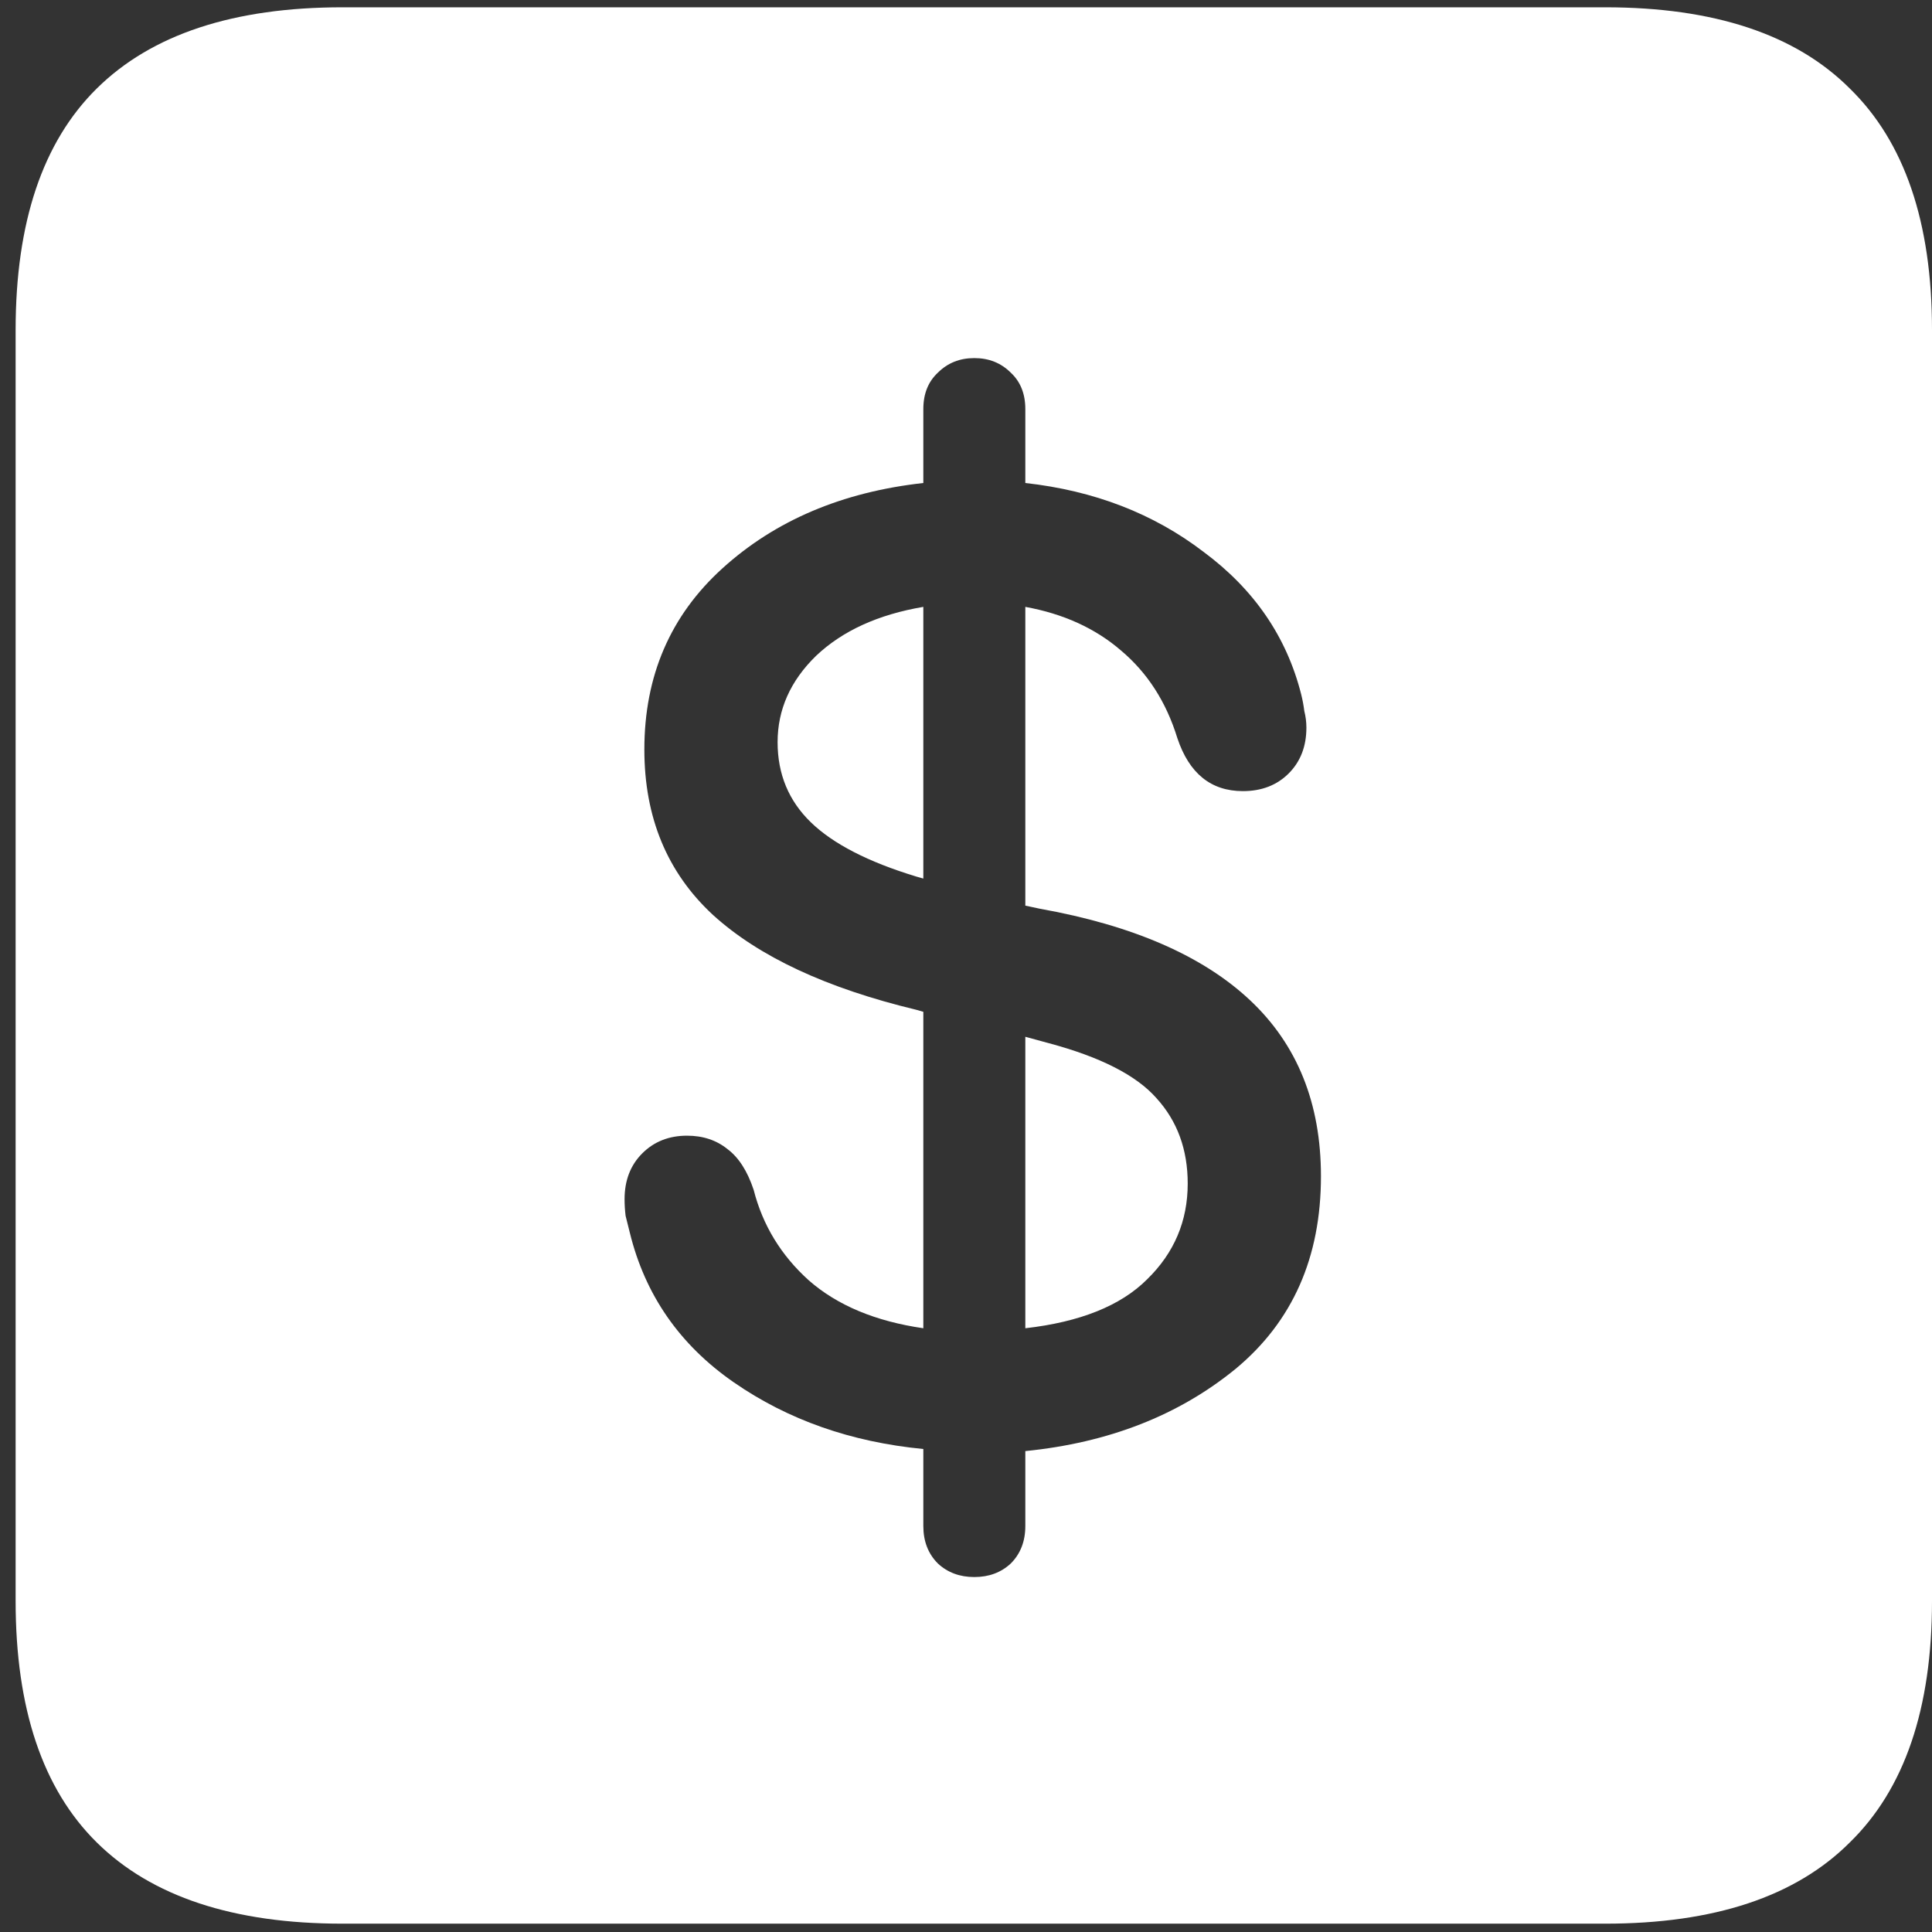 <svg width="116" height="116" viewBox="0 0 116 116" fill="none" xmlns="http://www.w3.org/2000/svg">
<rect x="0" y="0" width="116" height="116" fill="#333333" stroke="none"/>
<path d="M20.562 115.5H96.375C102.917 115.5 107.812 113.875 111.062 110.625C114.354 107.417 116 102.583 116 96.125V19.812C116 13.354 114.354 8.521 111.062 5.312C107.812 2.062 102.917 0.438 96.375 0.438H20.562C14.021 0.438 9.104 2.062 5.812 5.312C2.562 8.521 0.938 13.354 0.938 19.812V96.125C0.938 102.583 2.562 107.417 5.812 110.625C9.104 113.875 14.021 115.5 20.562 115.5ZM58.5 94.688C57.625 94.688 56.896 94.417 56.312 93.875C55.729 93.292 55.438 92.542 55.438 91.625V87C51.104 86.583 47.312 85.25 44.062 83C40.812 80.75 38.729 77.75 37.812 74C37.729 73.667 37.646 73.333 37.562 73C37.521 72.667 37.5 72.333 37.5 72C37.5 70.875 37.854 69.958 38.562 69.25C39.271 68.542 40.167 68.188 41.25 68.188C42.208 68.188 43.021 68.458 43.688 69C44.354 69.5 44.875 70.312 45.25 71.438C45.792 73.562 46.896 75.375 48.562 76.875C50.271 78.375 52.562 79.333 55.438 79.75V60.75L55 60.625C49.625 59.333 45.562 57.438 42.812 54.938C40.062 52.396 38.688 49.083 38.688 45C38.688 40.583 40.25 36.958 43.375 34.125C46.542 31.25 50.562 29.542 55.438 29V24.562C55.438 23.646 55.729 22.917 56.312 22.375C56.896 21.792 57.625 21.5 58.5 21.5C59.375 21.5 60.104 21.792 60.688 22.375C61.271 22.917 61.562 23.646 61.562 24.562V29C65.688 29.458 69.25 30.833 72.25 33.125C75.292 35.375 77.25 38.229 78.125 41.688C78.208 42.021 78.271 42.354 78.312 42.688C78.396 43.021 78.438 43.354 78.438 43.688C78.438 44.812 78.083 45.729 77.375 46.438C76.667 47.146 75.75 47.5 74.625 47.5C72.708 47.5 71.396 46.438 70.688 44.312C70.021 42.146 68.896 40.396 67.312 39.062C65.771 37.729 63.854 36.854 61.562 36.438V54.375L62.438 54.562C68.021 55.562 72.229 57.396 75.062 60.062C77.896 62.729 79.312 66.25 79.312 70.625C79.312 75.5 77.604 79.354 74.188 82.188C70.771 84.979 66.562 86.625 61.562 87.125V91.625C61.562 92.542 61.271 93.292 60.688 93.875C60.104 94.417 59.375 94.688 58.5 94.688ZM55.438 52.75V36.438C52.729 36.896 50.583 37.875 49 39.375C47.458 40.875 46.688 42.604 46.688 44.562C46.688 46.479 47.354 48.083 48.688 49.375C50.021 50.667 52.125 51.75 55 52.625L55.438 52.75ZM61.562 62.25V79.75C64.854 79.375 67.292 78.396 68.875 76.812C70.5 75.229 71.312 73.312 71.312 71.062C71.312 69.021 70.688 67.312 69.438 65.938C68.229 64.562 66.062 63.458 62.938 62.625L61.562 62.25Z" fill="white"/>
</svg>
